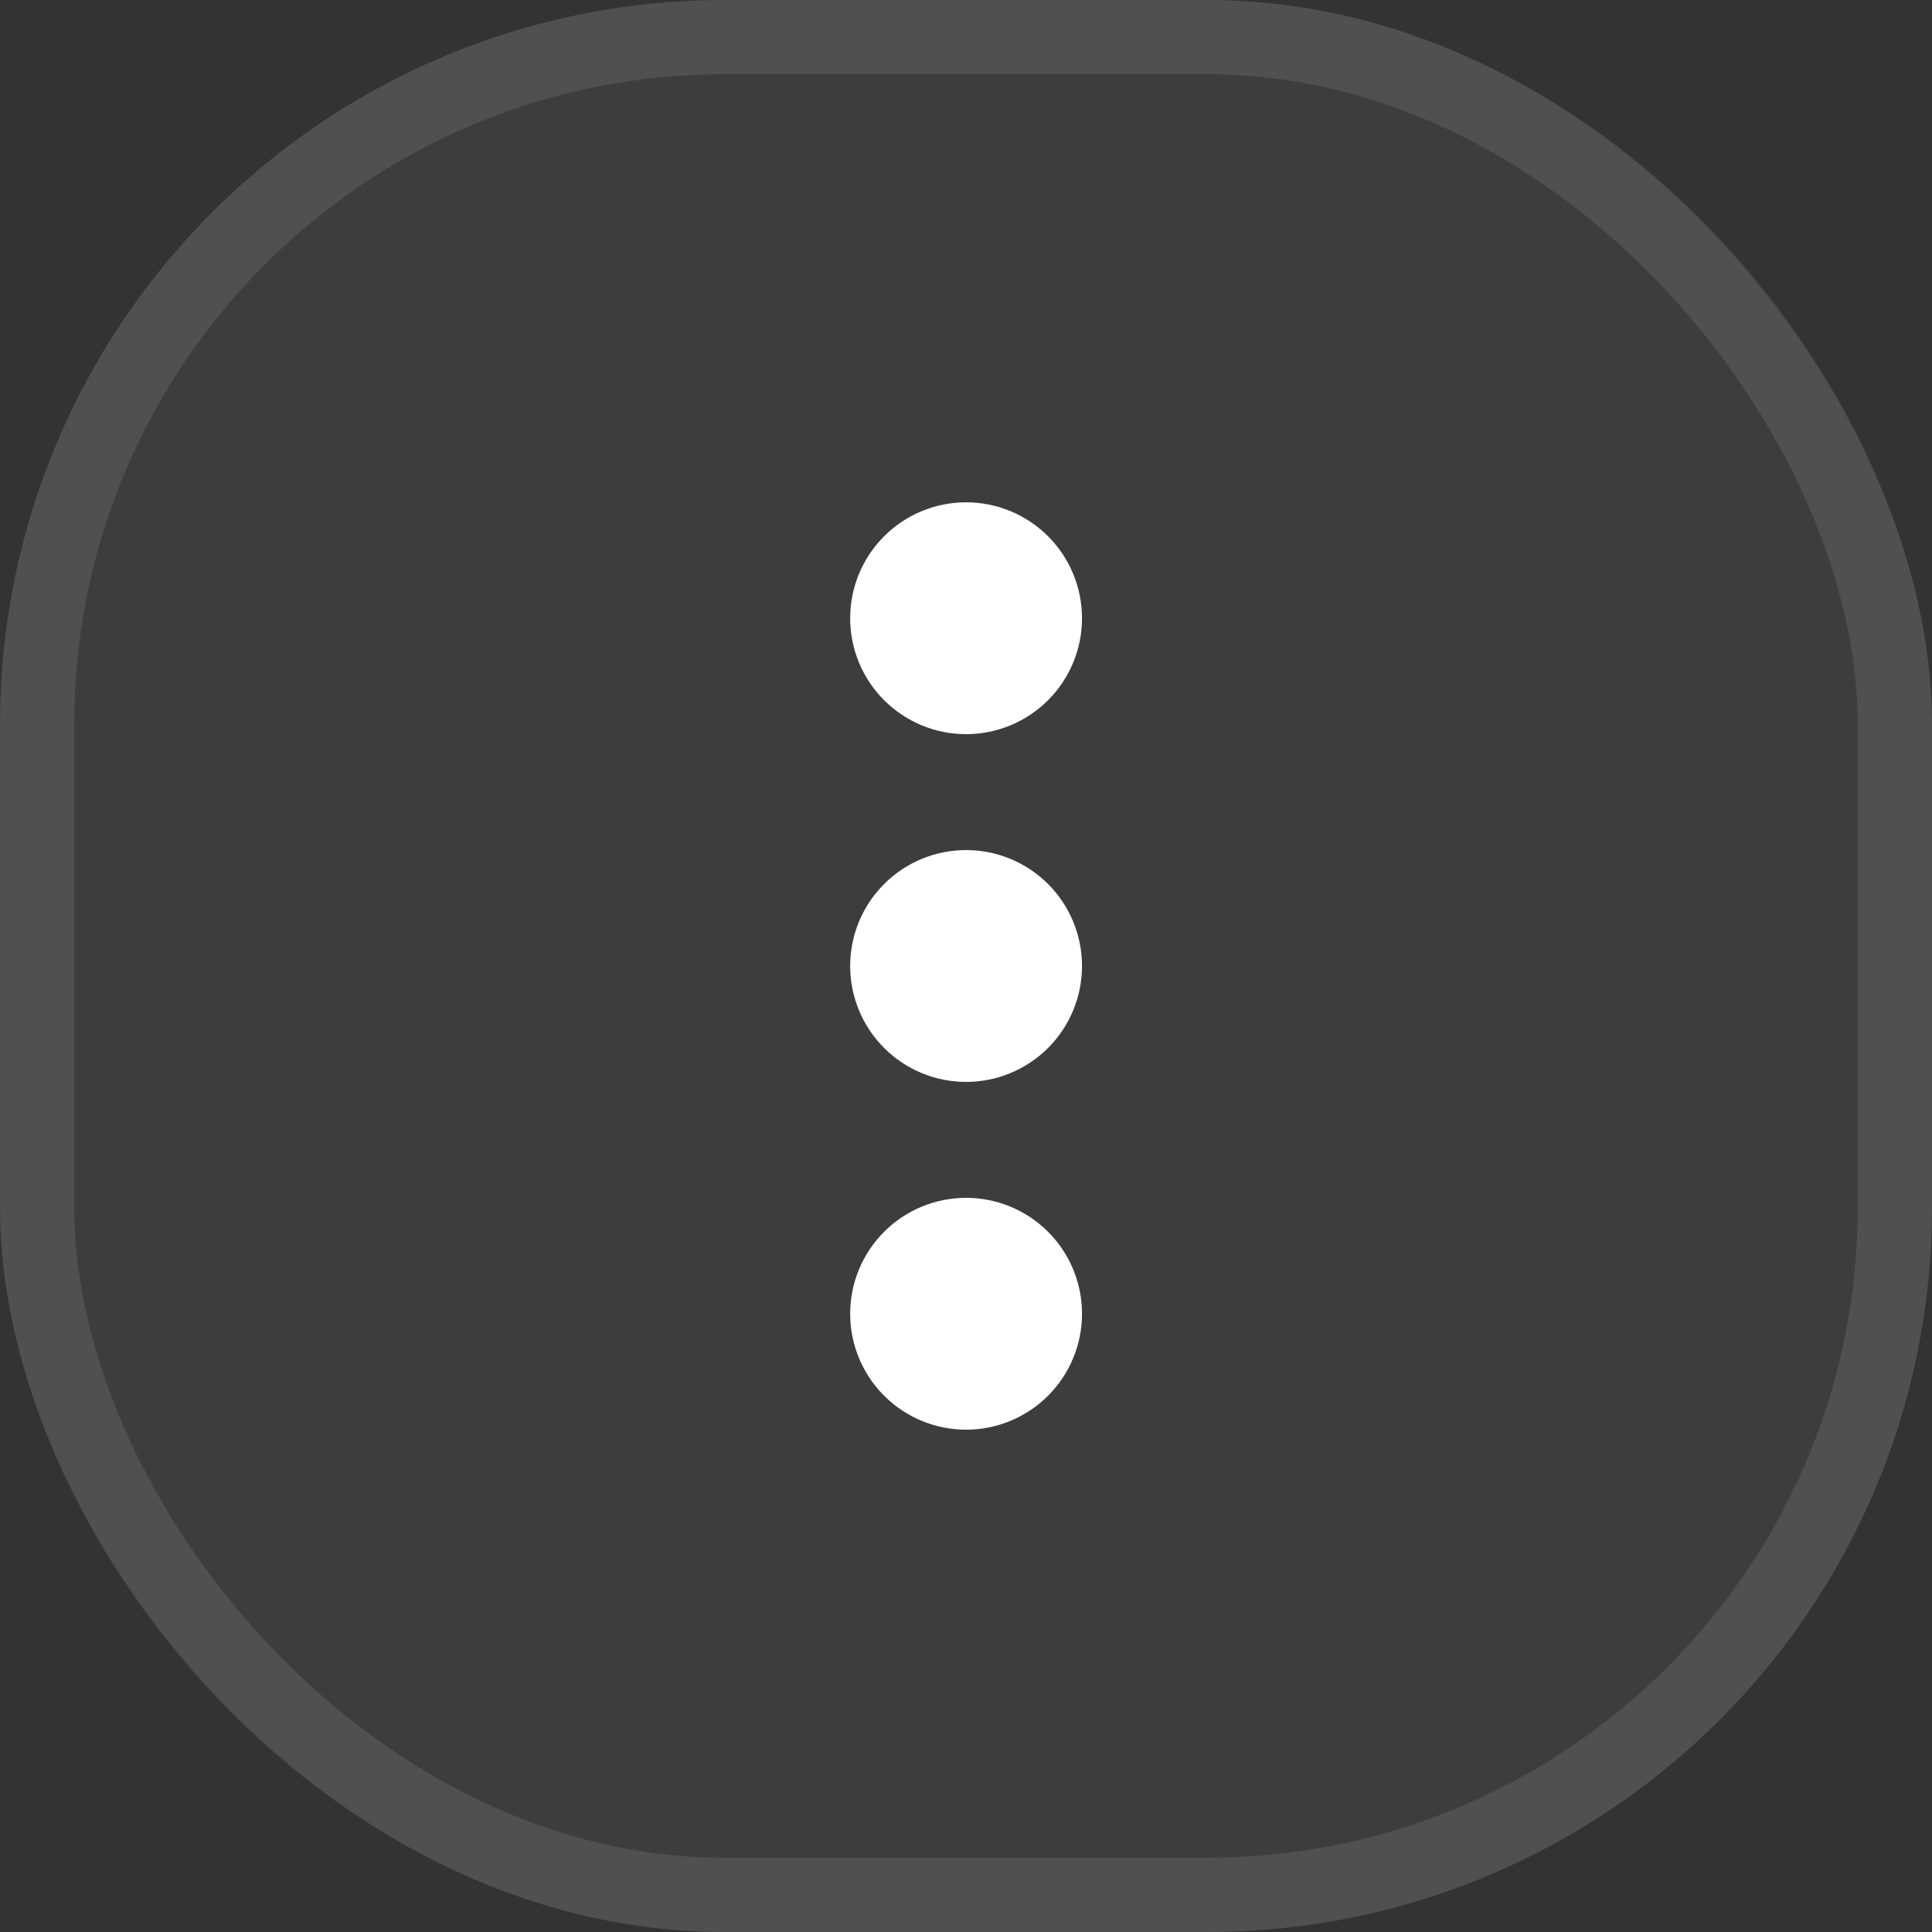 <svg width="40" height="40" viewBox="0 0 40 40" fill="none" xmlns="http://www.w3.org/2000/svg">
<rect x="0" y="0" width="40" height="40" fill="#333333" stroke="none"/>
<rect width="40" height="40" rx="15" fill="white" fill-opacity="0.05"/>
<rect x="0.768" y="0.768" width="38.463" height="38.463" rx="14.232" stroke="white" stroke-opacity="0.1" stroke-width="1.537"/>
<path d="M20.002 24.8C20.638 24.8 21.248 25.052 21.699 25.503C22.149 25.953 22.402 26.563 22.402 27.2C22.402 27.836 22.149 28.447 21.699 28.897C21.248 29.347 20.638 29.6 20.002 29.6C19.365 29.6 18.755 29.347 18.305 28.897C17.854 28.447 17.602 27.836 17.602 27.2C17.602 26.563 17.854 25.953 18.305 25.503C18.755 25.052 19.365 24.8 20.002 24.8ZM20.002 17.6C20.638 17.6 21.248 17.852 21.699 18.303C22.149 18.753 22.402 19.363 22.402 20C22.402 20.636 22.149 21.247 21.699 21.697C21.248 22.147 20.638 22.4 20.002 22.4C19.365 22.4 18.755 22.147 18.305 21.697C17.854 21.247 17.602 20.636 17.602 20C17.602 19.363 17.854 18.753 18.305 18.303C18.755 17.852 19.365 17.6 20.002 17.6ZM22.402 12.8C22.402 12.163 22.149 11.553 21.699 11.103C21.248 10.652 20.638 10.4 20.002 10.4C19.365 10.4 18.755 10.652 18.305 11.103C17.854 11.553 17.602 12.163 17.602 12.8C17.602 13.436 17.854 14.047 18.305 14.497C18.755 14.947 19.365 15.2 20.002 15.2C20.638 15.2 21.248 14.947 21.699 14.497C22.149 14.047 22.402 13.436 22.402 12.8Z" fill="white"/>
</svg>
